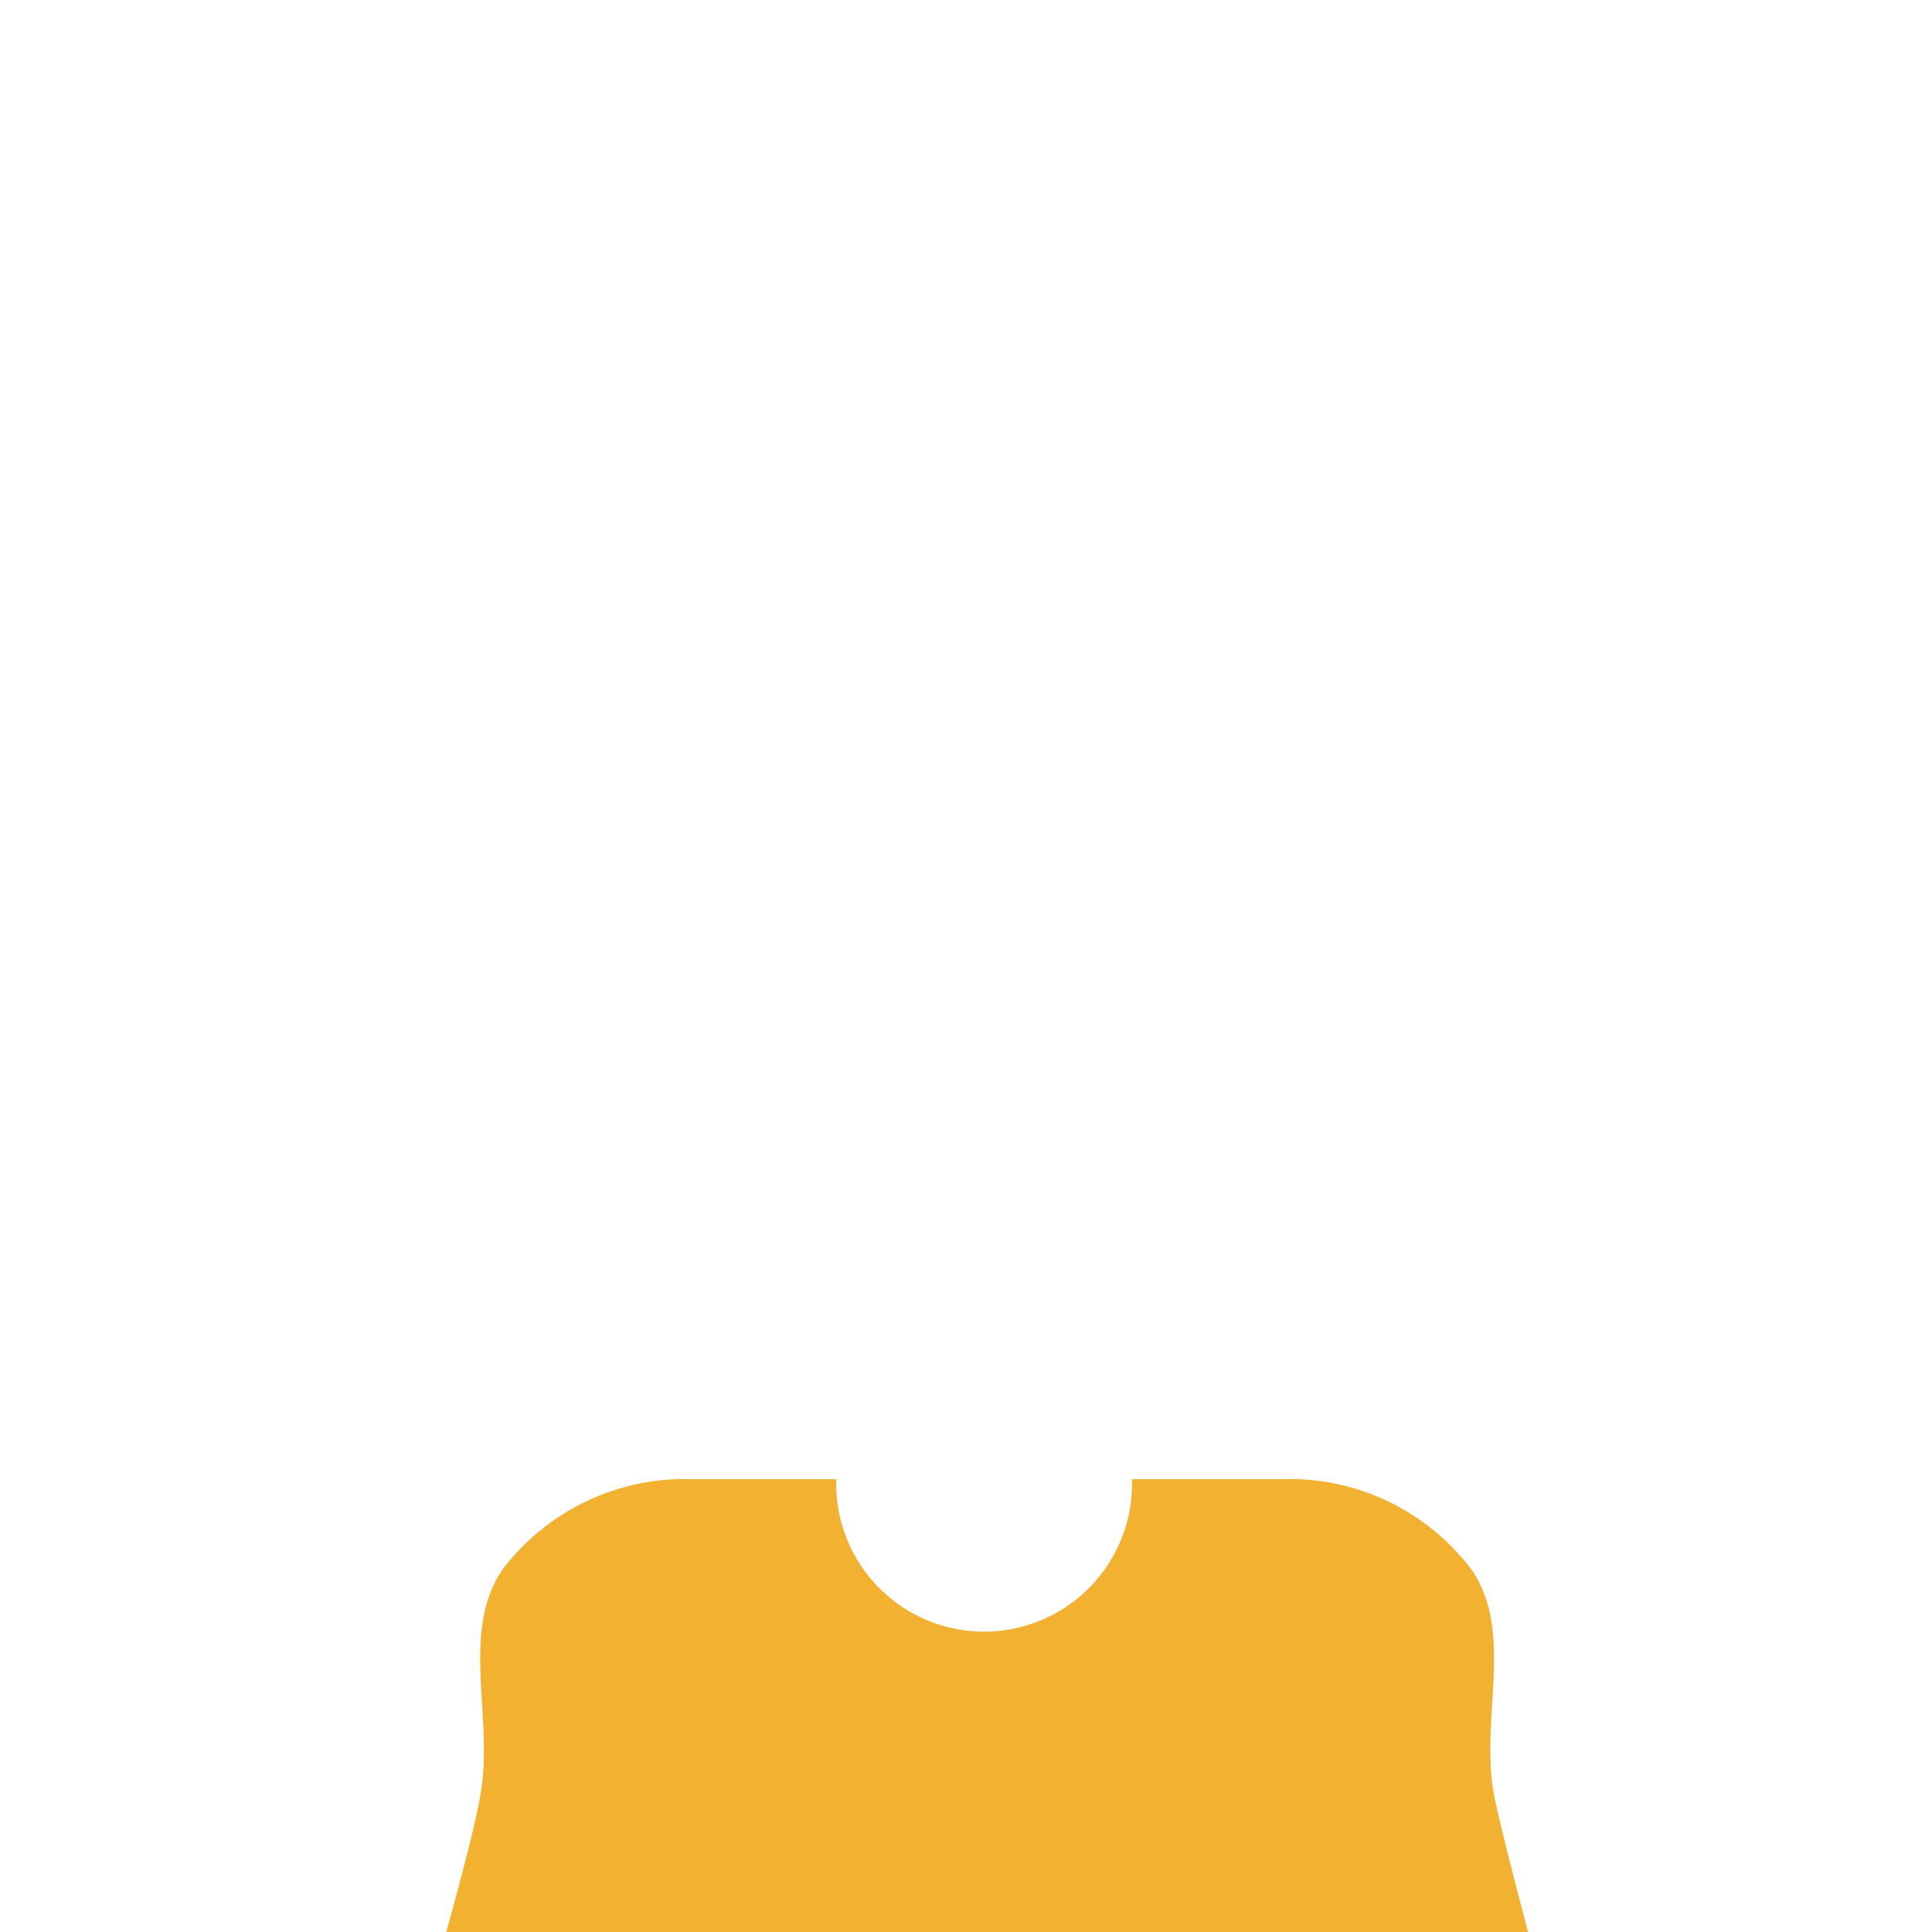 <svg xmlns="http://www.w3.org/2000/svg" viewBox="0 0 64 64"><path transform="translate(14.7 49)" d="M34.81 10.55c-.52-2.55.68-5.46-.76-7.55a7.56 7.56 0 0 0-6.33-3H22.8v.15a4.89 4.89 0 0 1-9.8 0V0H8.28a7.59 7.59 0 0 0-6.34 3c-1.43 2.12-.23 5-.75 7.58C1 11.75 0 15.3 0 15.3h36s-.95-3.55-1.19-4.75Z" style="fill:#F2B131" data-name="Layer 2"/></svg>